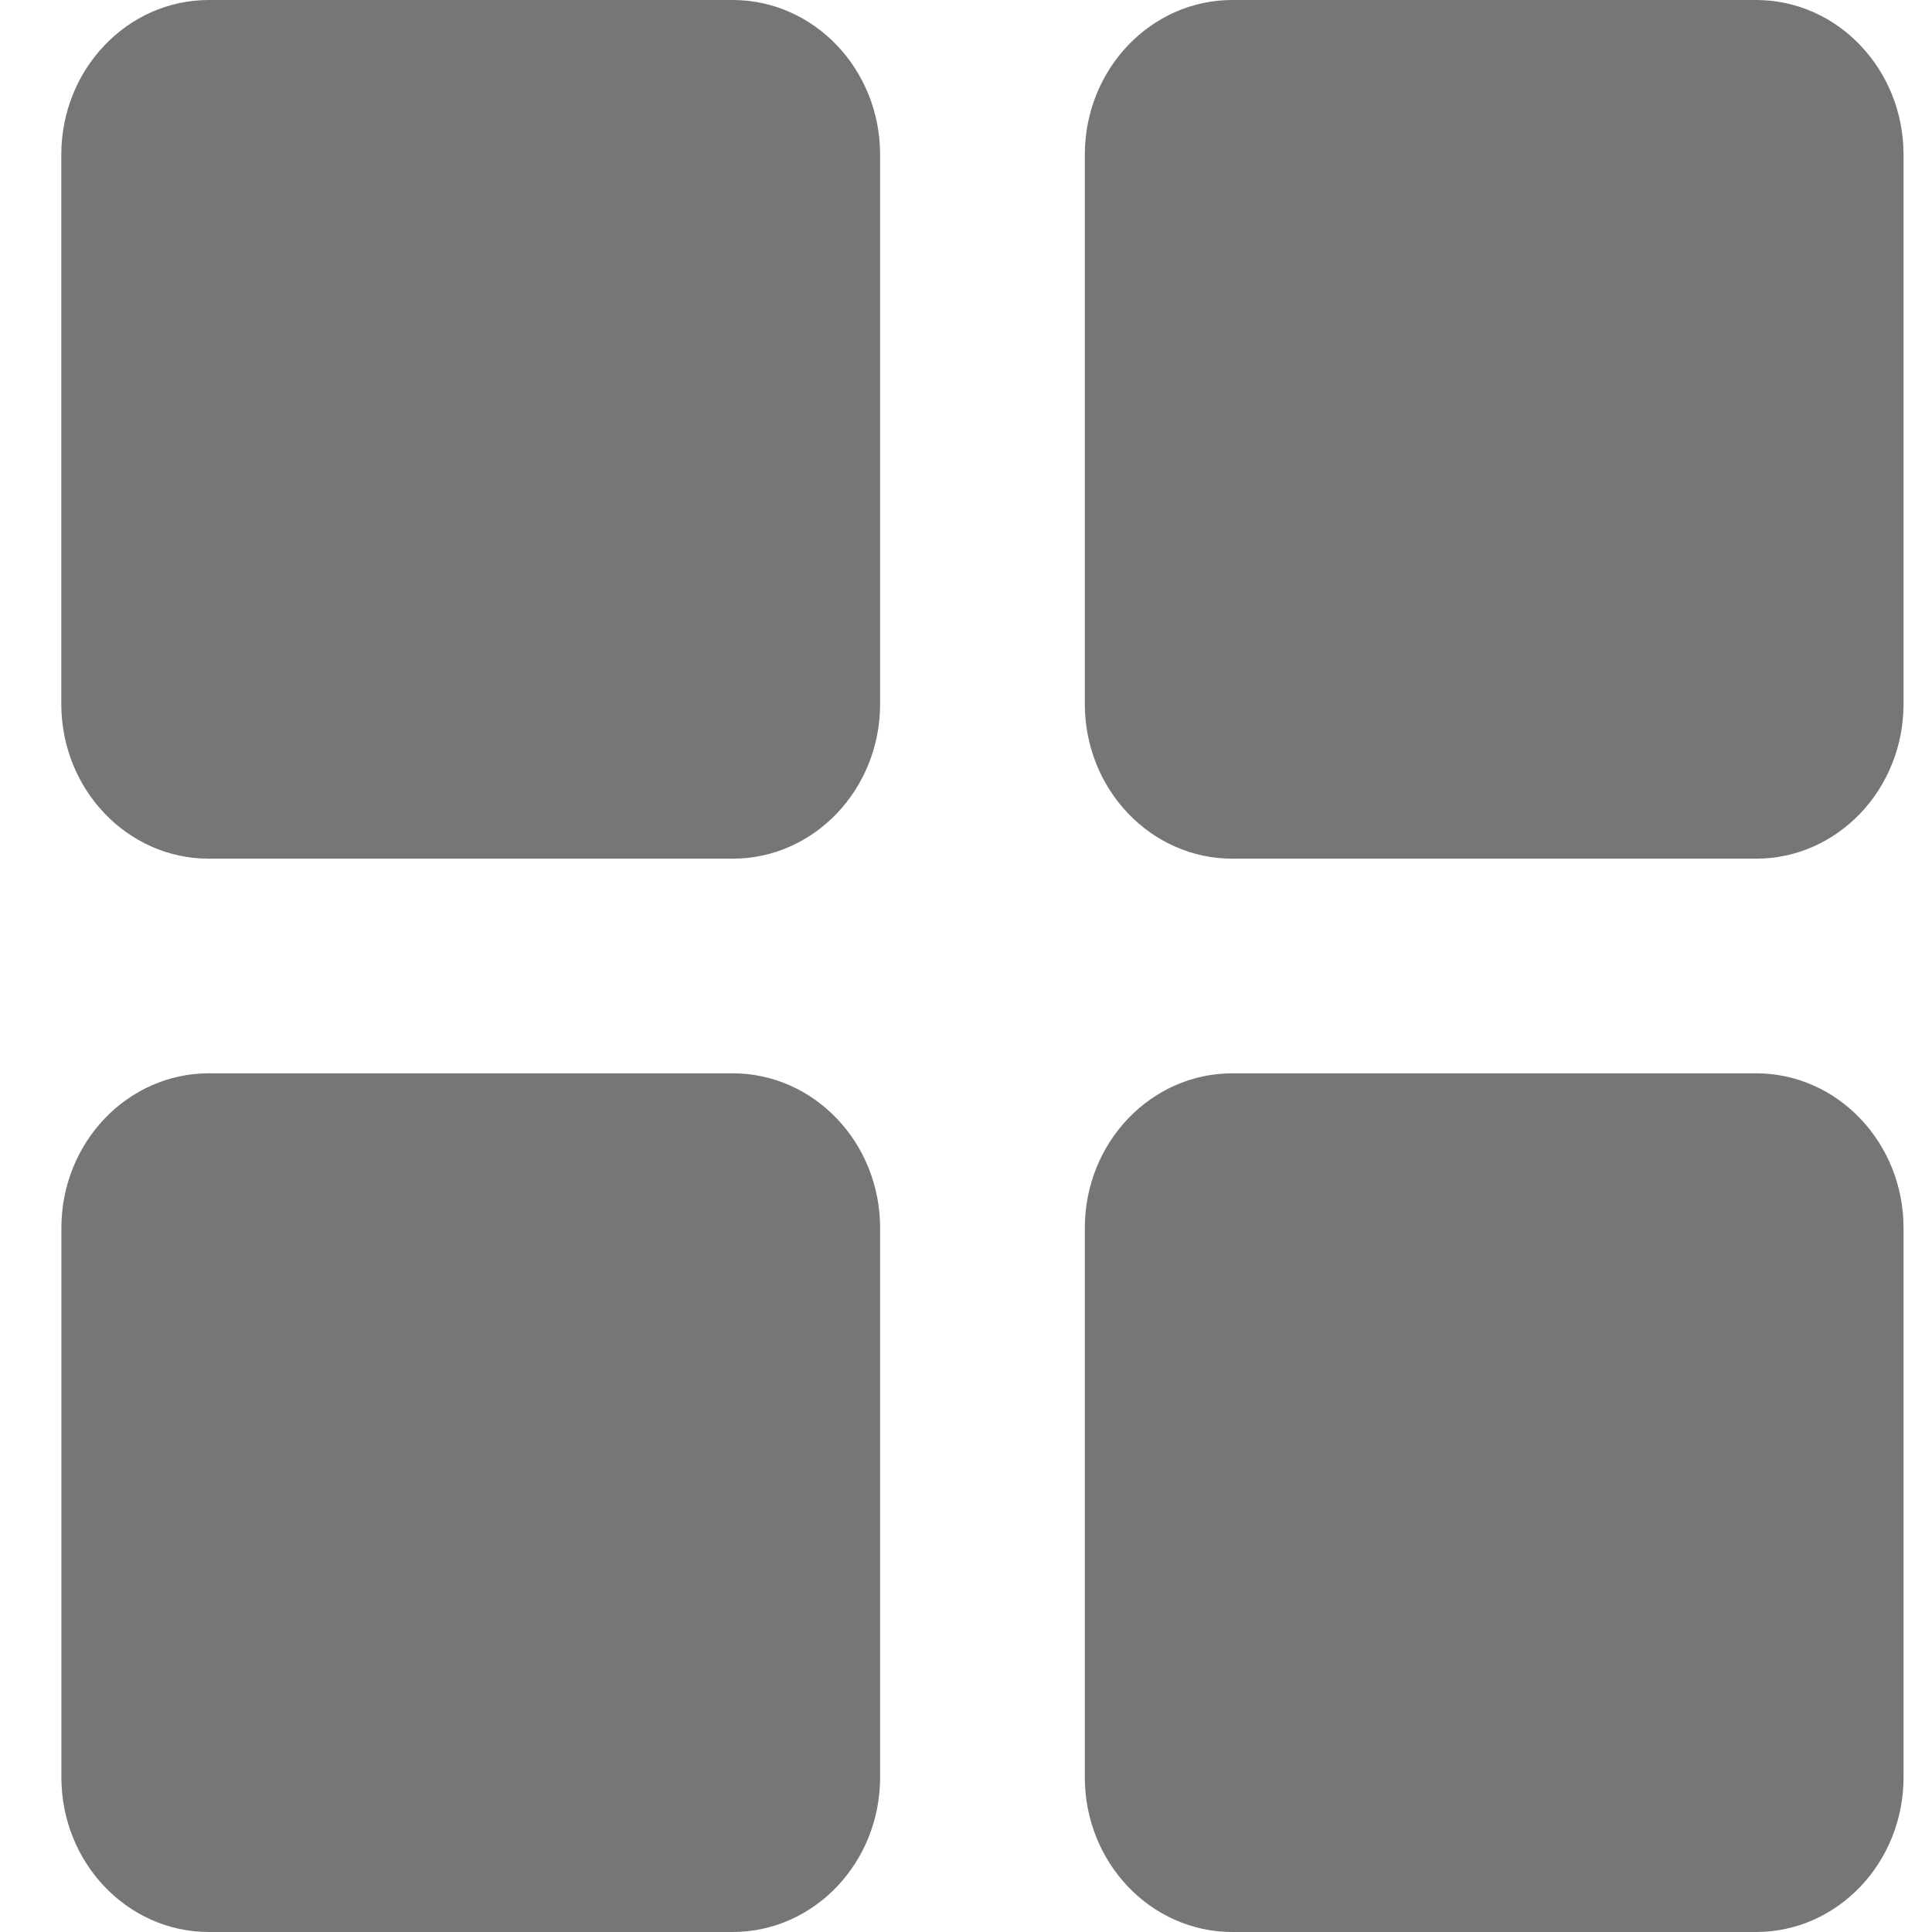 <svg width="22" height="22" viewBox="0 0 22 22" fill="none" xmlns="http://www.w3.org/2000/svg">
<g clip-path="url(#clip0)">
<path d="M10.022 1.762C10.022 0.789 9.27 0 8.342 0H2.378C1.45 0 0.698 0.789 0.698 1.762V8.016C0.698 8.989 1.45 9.778 2.378 9.778H8.342C9.27 9.778 10.022 8.989 10.022 8.016V1.762Z" fill="#767676"/>
<path d="M21.676 1.762C21.676 0.789 20.924 0 19.997 0H14.033C13.105 0 12.353 0.789 12.353 1.762V8.016C12.353 8.989 13.105 9.778 14.033 9.778H19.997C20.924 9.778 21.676 8.989 21.676 8.016V1.762Z" fill="#767676"/>
<path d="M10.022 13.984C10.022 13.011 9.27 12.222 8.342 12.222H2.378C1.451 12.222 0.699 13.011 0.699 13.984V20.238C0.699 21.211 1.451 22 2.378 22H8.342C9.27 22 10.022 21.211 10.022 20.238V13.984Z" fill="#767676"/>
<path d="M21.676 13.984C21.676 13.011 20.924 12.222 19.997 12.222H14.033C13.105 12.222 12.353 13.011 12.353 13.984V20.238C12.353 21.211 13.105 22 14.033 22H19.997C20.924 22 21.676 21.211 21.676 20.238V13.984Z" fill="#767676"/>
</g>
<defs>
<clipPath id="clip0">
<rect width="20.978" height="22" fill="white" transform="translate(0.699)"/>
</clipPath>
</defs>
</svg>
